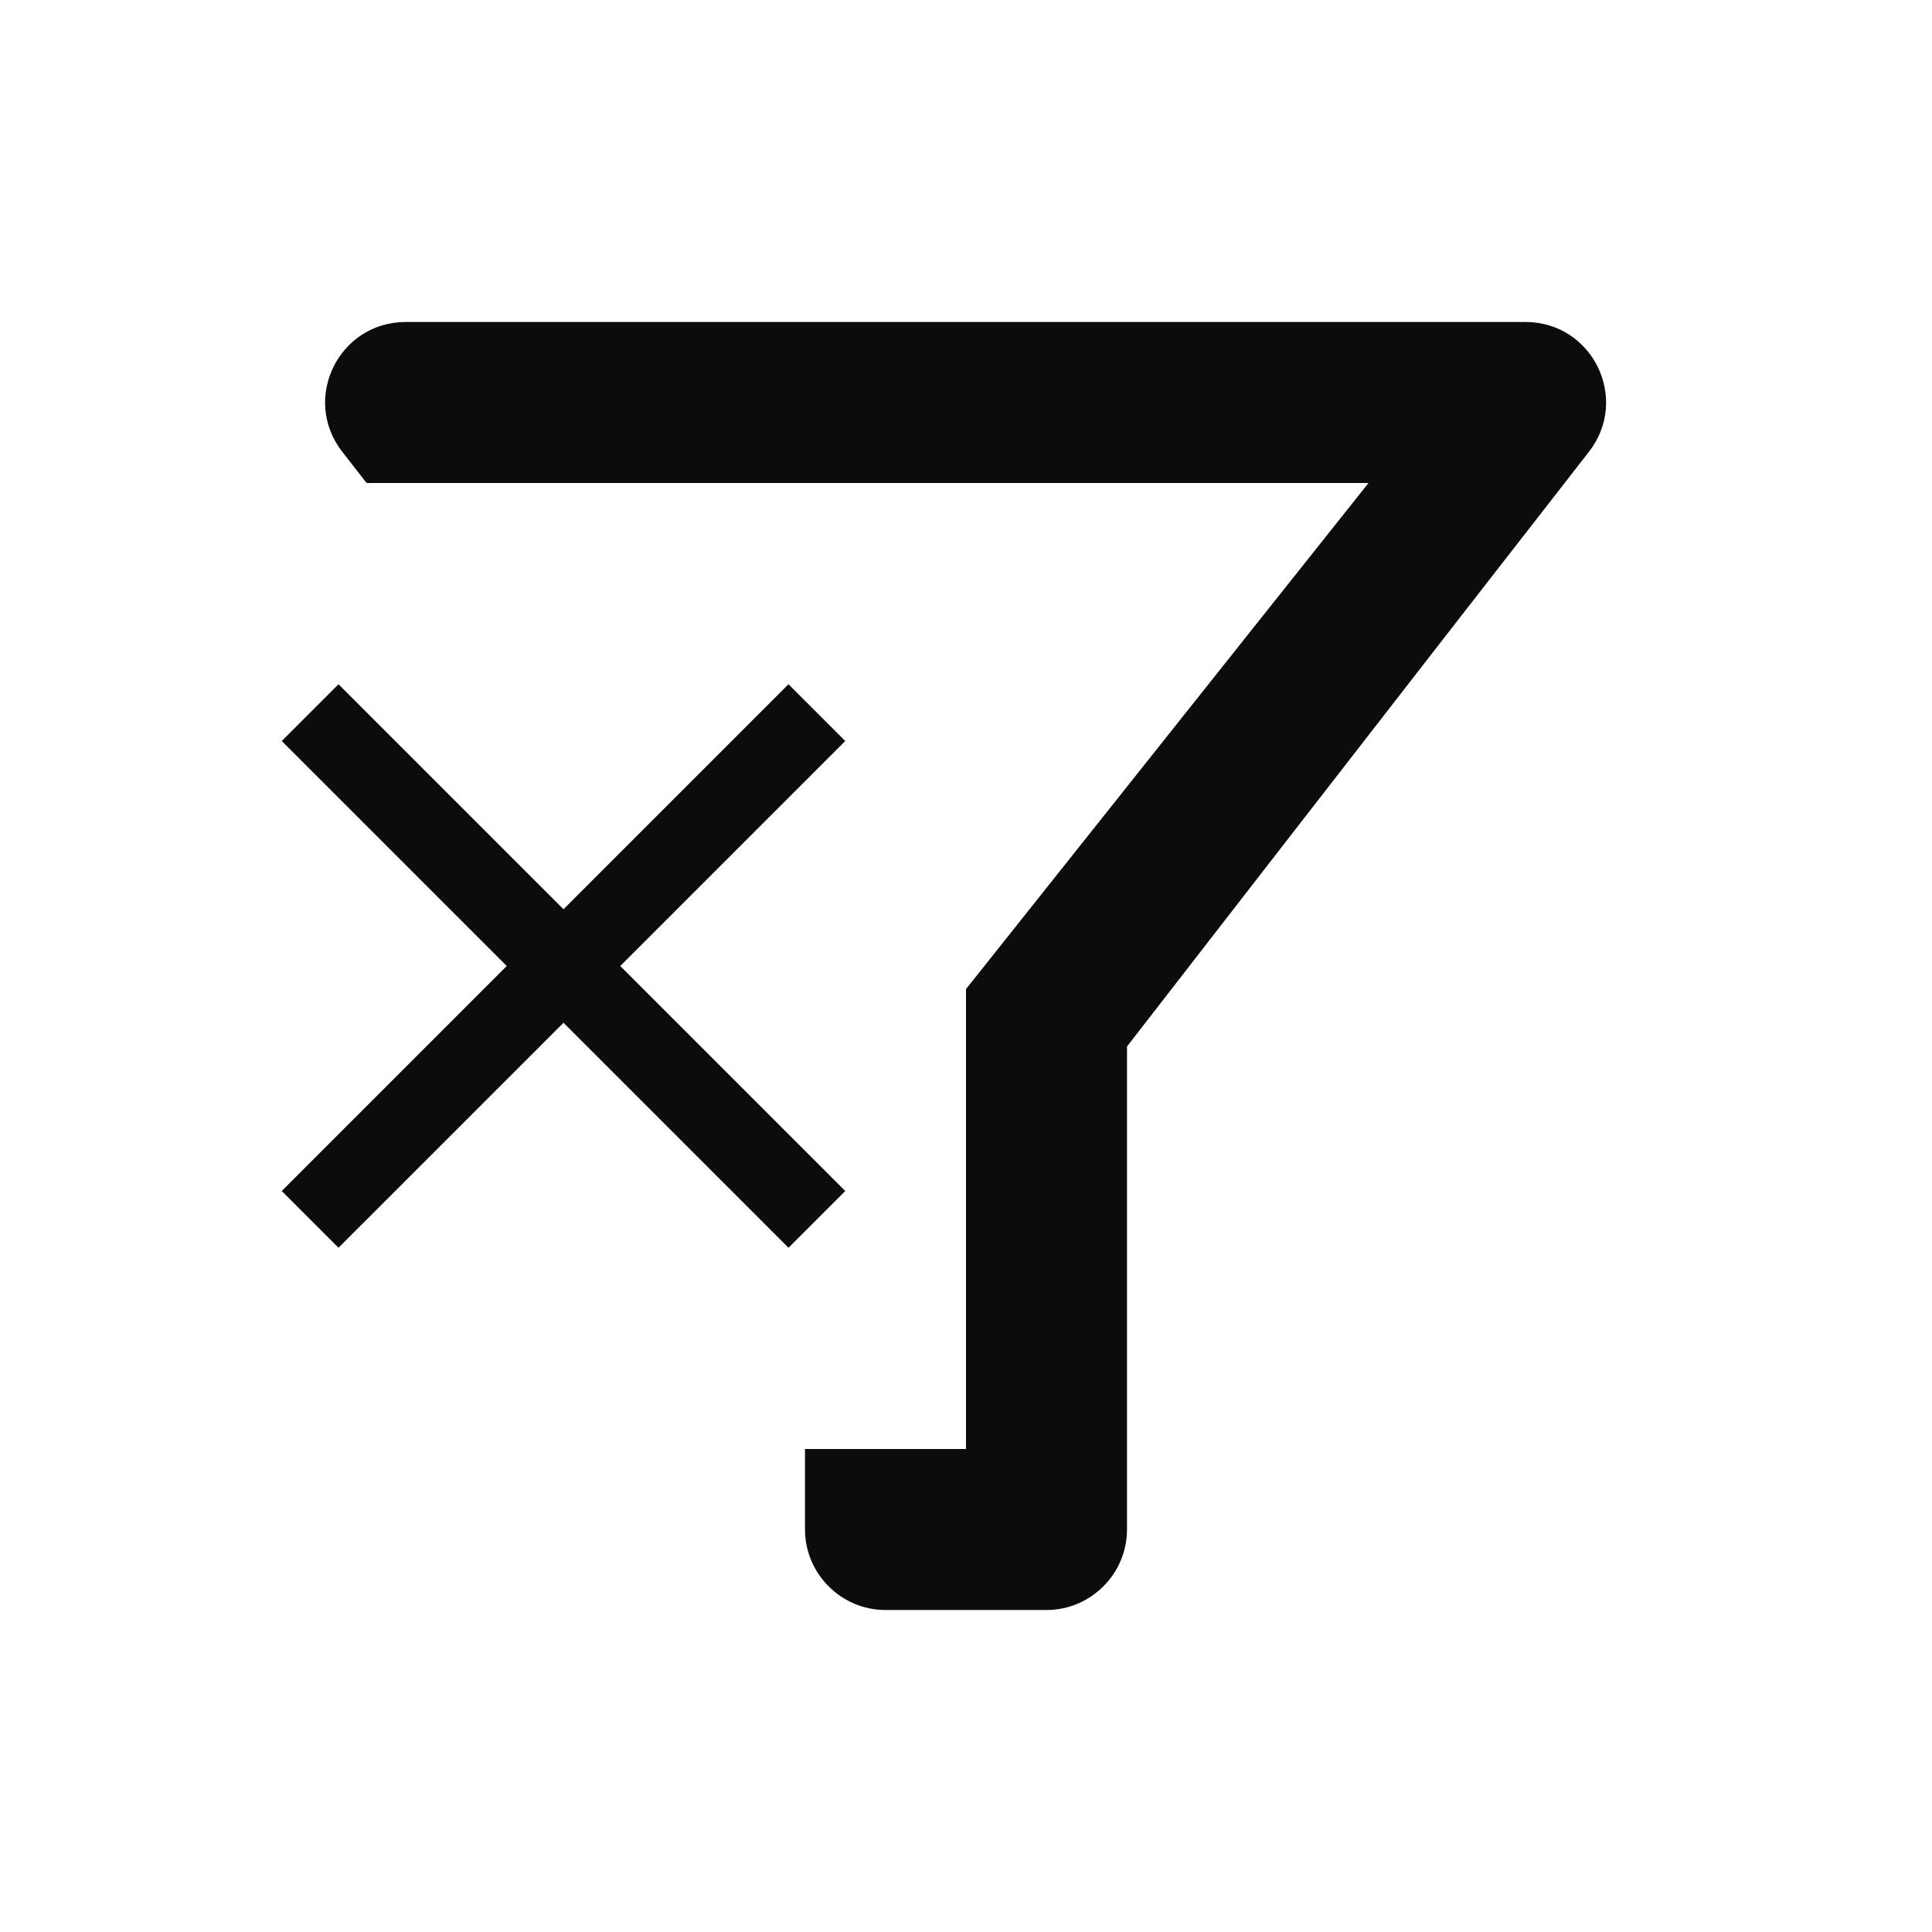 <svg width="24" height="24" viewBox="0 0 24 24" fill="none" xmlns="http://www.w3.org/2000/svg">
<path d="M10.5 9.205L9.795 8.5L7 11.295L4.205 8.5L3.5 9.205L6.295 12L3.5 14.795L4.205 15.5L7 12.705L9.795 15.5L10.5 14.795L7.705 12L10.5 9.205Z" fill="#0D0B0C"/>
<path fill-rule="evenodd" clip-rule="evenodd" d="M17 6H12H7H4.554C4.449 5.865 4.347 5.735 4.25 5.61C3.74 4.95 4.21 4 5.04 4H18.95C19.78 4 20.25 4.95 19.74 5.61C17.72 8.2 14 13 14 13V19C14 19.55 13.55 20 13 20H11C10.45 20 10 19.55 10 19V18H12V12.287L17 6Z" fill="#0D0B0C"/>
</svg>
